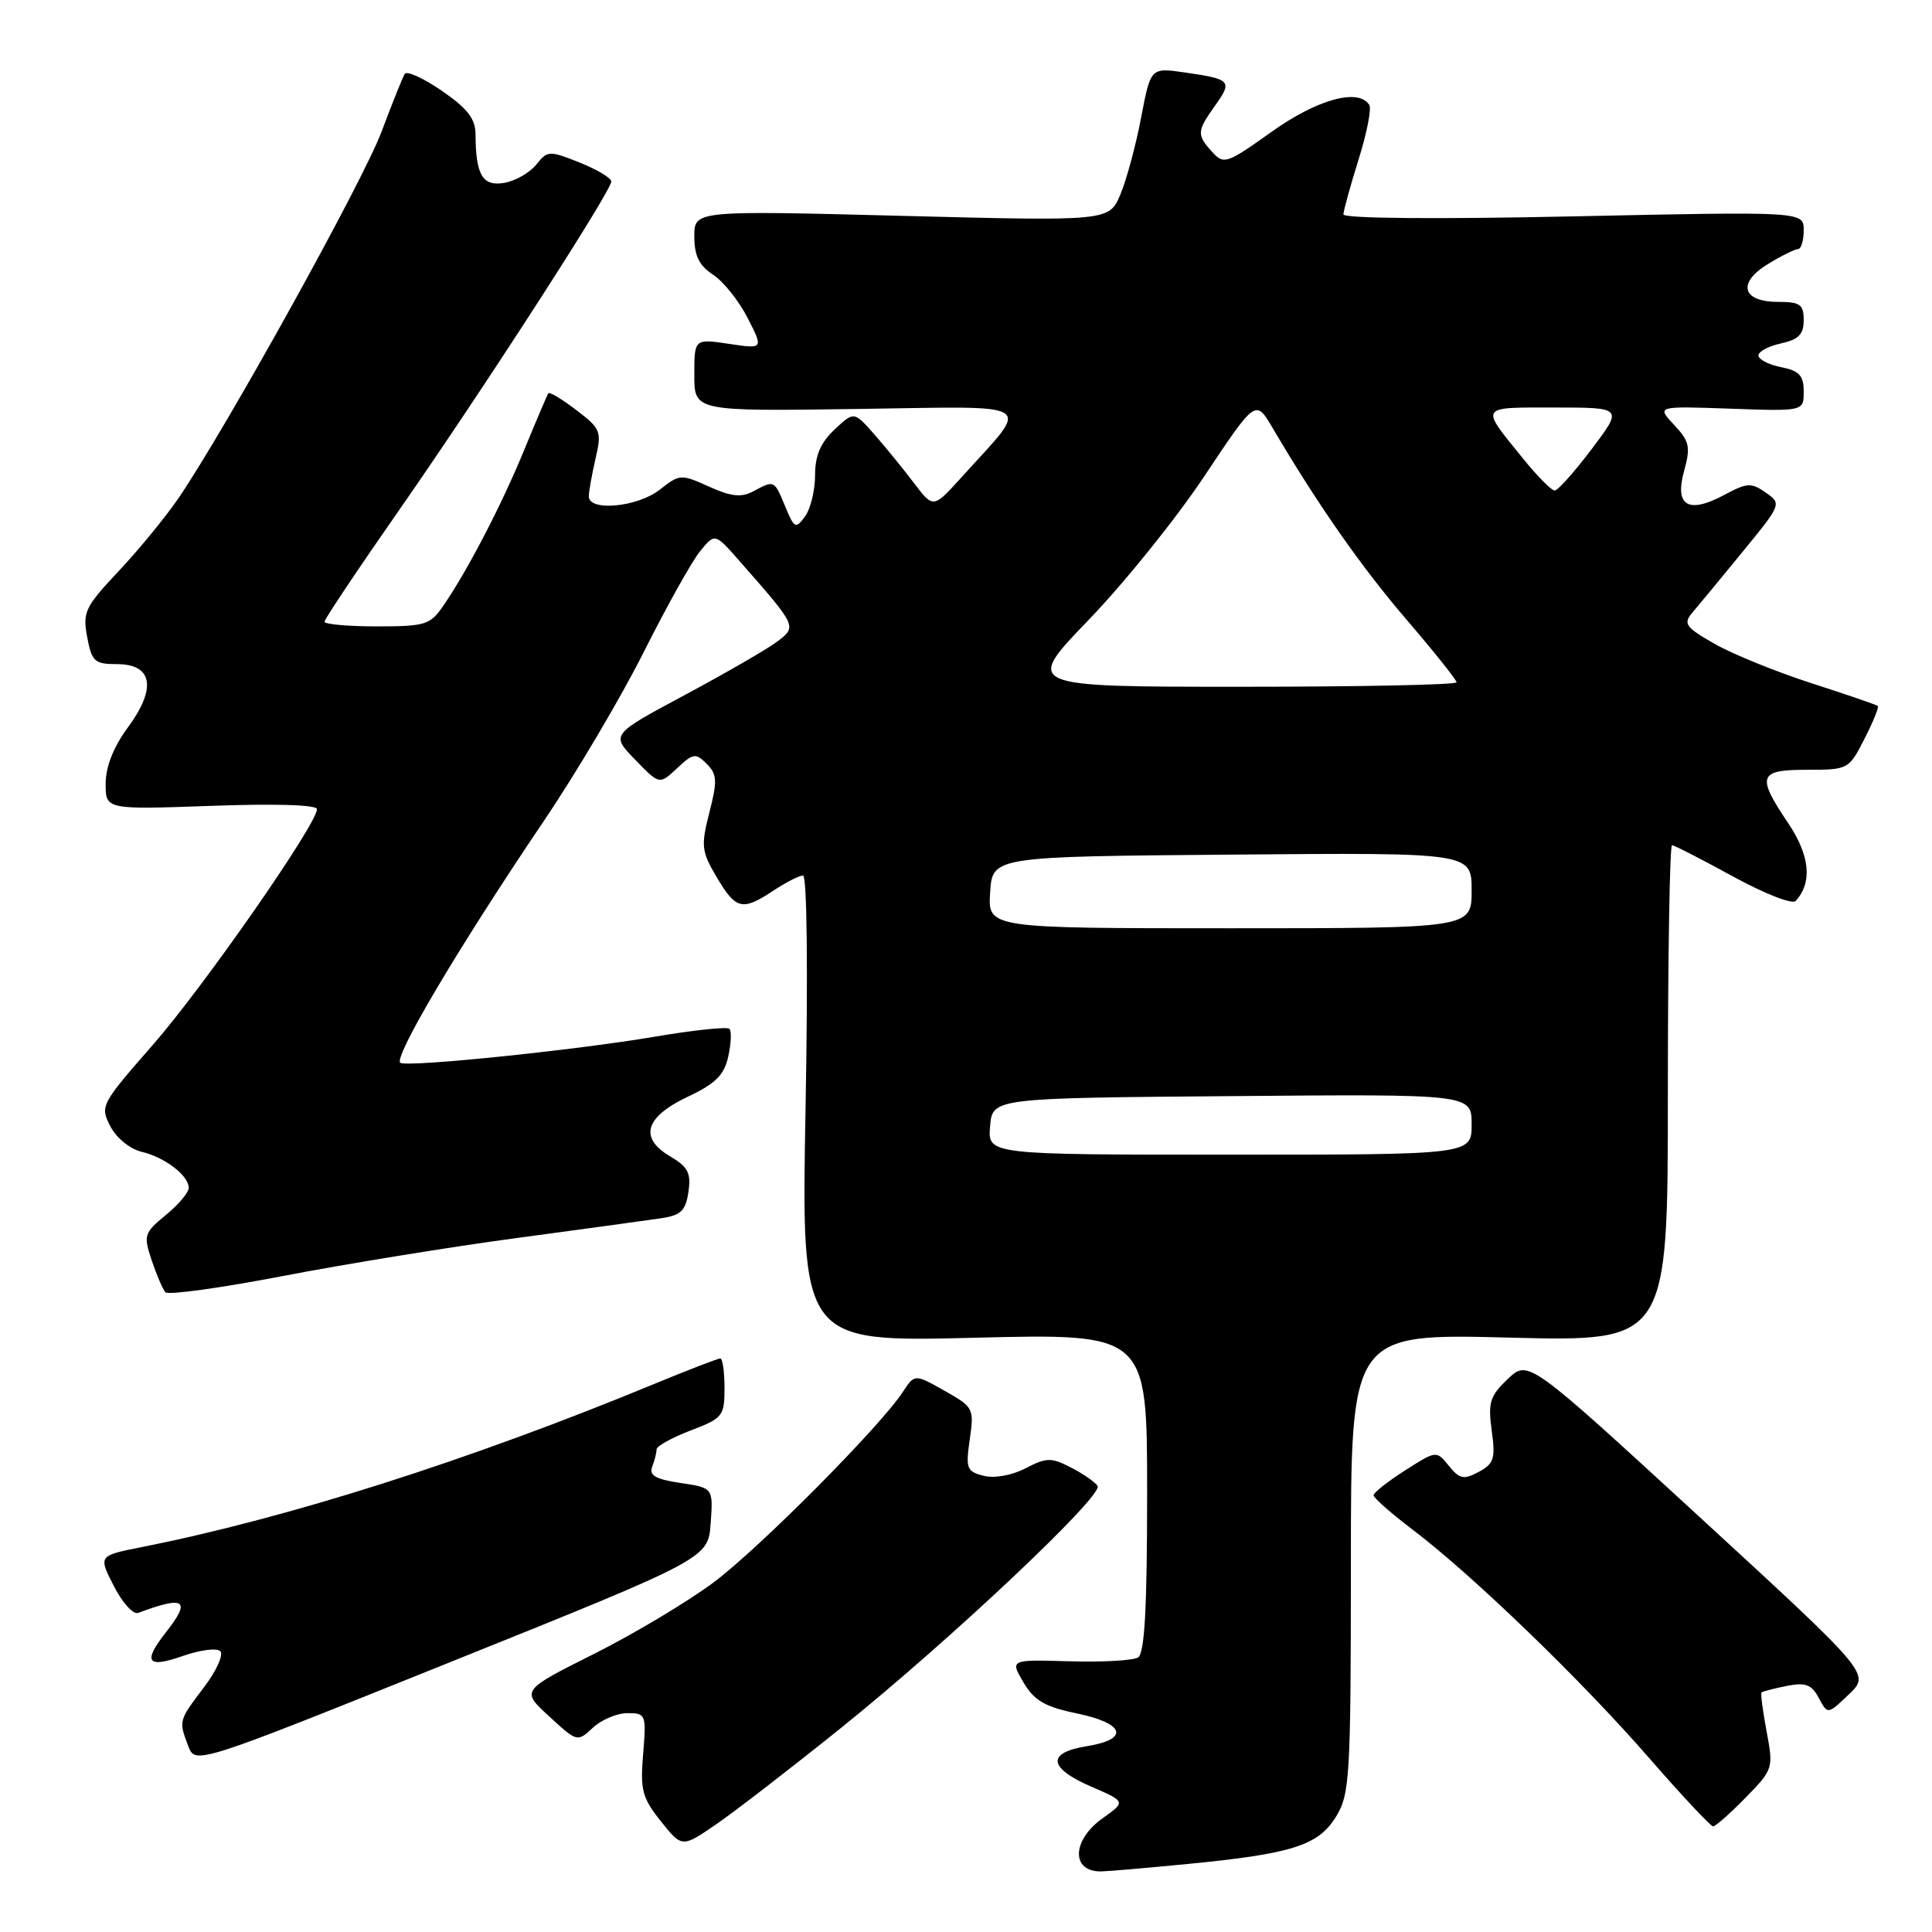<?xml version="1.0" encoding="UTF-8" standalone="no"?>
<!DOCTYPE svg PUBLIC "-//W3C//DTD SVG 1.1//EN" "http://www.w3.org/Graphics/SVG/1.1/DTD/svg11.dtd" >
<svg xmlns="http://www.w3.org/2000/svg" xmlns:xlink="http://www.w3.org/1999/xlink" version="1.1" viewBox="0 0 256 256">
 <g >
 <path fill="currentColor"
d=" M 157.32 246.99 C 171.24 245.64 174.70 244.53 177.04 240.70 C 178.86 237.71 178.99 235.48 179.00 207.10 C 179.00 176.70 179.00 176.70 200.00 177.24 C 221.00 177.78 221.00 177.78 221.00 144.89 C 221.00 126.80 221.25 112.00 221.55 112.00 C 221.85 112.00 225.48 113.86 229.62 116.13 C 233.80 118.42 237.50 119.87 237.94 119.38 C 240.17 116.93 239.83 113.38 236.96 109.10 C 232.71 102.78 232.99 102.00 239.48 102.00 C 244.89 102.00 244.99 101.95 247.05 97.90 C 248.20 95.65 249.00 93.69 248.82 93.54 C 248.64 93.39 244.68 92.03 240.00 90.52 C 235.32 89.01 229.55 86.66 227.17 85.30 C 223.31 83.09 223.00 82.65 224.26 81.16 C 225.04 80.25 228.03 76.63 230.89 73.13 C 236.07 66.81 236.09 66.75 233.97 65.27 C 232.06 63.93 231.50 63.96 228.55 65.54 C 223.73 68.14 221.87 67.07 223.14 62.45 C 224.03 59.22 223.88 58.50 221.83 56.30 C 219.50 53.81 219.50 53.81 229.25 54.15 C 239.00 54.50 239.00 54.50 239.00 51.88 C 239.00 49.76 238.42 49.13 236.00 48.65 C 234.35 48.32 233.00 47.62 233.00 47.10 C 233.00 46.58 234.35 45.86 236.00 45.50 C 238.33 44.99 239.00 44.30 239.00 42.42 C 239.00 40.34 238.53 40.00 235.61 40.00 C 230.82 40.00 230.15 37.49 234.27 34.98 C 236.05 33.89 237.84 33.01 238.25 33.00 C 238.66 33.00 239.00 31.88 239.00 30.51 C 239.00 28.02 239.00 28.02 208.50 28.67 C 190.33 29.06 178.01 28.95 178.01 28.41 C 178.02 27.91 178.92 24.65 180.01 21.16 C 181.11 17.67 181.75 14.41 181.44 13.91 C 180.04 11.64 174.54 13.15 168.50 17.46 C 162.54 21.71 162.17 21.84 160.62 20.13 C 158.55 17.85 158.58 17.40 161.02 13.97 C 163.33 10.72 163.12 10.49 156.98 9.60 C 152.47 8.95 152.47 8.95 151.21 15.55 C 150.52 19.19 149.29 23.77 148.47 25.73 C 146.97 29.31 146.97 29.31 119.49 28.60 C 92.00 27.89 92.00 27.89 92.00 31.33 C 92.00 33.89 92.64 35.19 94.49 36.40 C 95.86 37.30 97.92 39.88 99.07 42.14 C 101.17 46.25 101.17 46.25 96.58 45.56 C 92.00 44.88 92.00 44.88 92.00 49.69 C 92.00 54.50 92.00 54.50 113.62 54.19 C 137.96 53.85 136.66 52.99 127.37 63.28 C 123.66 67.38 123.66 67.38 121.08 63.97 C 119.66 62.10 117.30 59.20 115.83 57.53 C 113.16 54.50 113.16 54.50 110.58 56.92 C 108.72 58.67 108.00 60.37 108.00 62.98 C 108.00 64.98 107.40 67.43 106.67 68.43 C 105.44 70.12 105.25 70.03 104.05 67.12 C 102.59 63.59 102.61 63.60 99.82 65.10 C 98.23 65.95 96.90 65.81 93.95 64.48 C 90.24 62.80 90.05 62.81 87.43 64.88 C 84.46 67.21 77.98 67.82 78.02 65.75 C 78.04 65.06 78.44 62.80 78.92 60.72 C 79.75 57.17 79.60 56.80 76.37 54.34 C 74.49 52.90 72.82 51.90 72.66 52.11 C 72.51 52.32 71.09 55.65 69.51 59.50 C 66.52 66.81 61.98 75.56 58.75 80.25 C 57.00 82.80 56.37 83.00 49.93 83.00 C 46.12 83.00 43.00 82.72 43.00 82.38 C 43.00 82.04 47.44 75.40 52.86 67.63 C 63.87 51.84 81.00 25.32 81.00 24.05 C 81.00 23.59 79.11 22.46 76.81 21.54 C 72.78 19.93 72.55 19.94 71.06 21.81 C 70.20 22.88 68.30 23.97 66.83 24.23 C 63.94 24.73 63.04 23.21 63.01 17.80 C 63.00 15.73 61.95 14.38 58.56 12.04 C 56.12 10.36 53.90 9.35 53.63 9.79 C 53.36 10.22 51.97 13.68 50.55 17.47 C 48.06 24.09 29.99 56.69 23.66 66.00 C 21.97 68.47 18.41 72.82 15.74 75.66 C 11.26 80.42 10.93 81.11 11.55 84.41 C 12.16 87.66 12.53 88.00 15.49 88.00 C 20.23 88.00 20.79 91.17 16.95 96.38 C 15.03 98.99 14.00 101.60 14.00 103.84 C 14.00 107.28 14.00 107.28 28.00 106.78 C 36.54 106.47 42.00 106.64 42.00 107.22 C 42.00 109.20 26.94 130.82 20.21 138.50 C 13.37 146.31 13.24 146.57 14.62 149.24 C 15.42 150.79 17.22 152.25 18.77 152.62 C 21.85 153.35 25.00 155.76 25.01 157.40 C 25.01 158.01 23.65 159.63 21.97 161.00 C 19.09 163.37 18.99 163.69 20.10 167.00 C 20.75 168.93 21.56 170.83 21.92 171.23 C 22.27 171.63 29.29 170.66 37.53 169.07 C 45.76 167.49 59.70 165.22 68.50 164.04 C 77.30 162.86 85.91 161.68 87.64 161.42 C 90.23 161.03 90.86 160.42 91.22 157.93 C 91.59 155.44 91.17 154.62 88.79 153.22 C 84.64 150.76 85.46 148.01 91.16 145.31 C 94.83 143.58 95.96 142.44 96.50 139.98 C 96.88 138.26 96.95 136.62 96.65 136.32 C 96.36 136.03 91.93 136.49 86.81 137.36 C 76.31 139.14 54.62 141.38 53.08 140.85 C 51.91 140.45 60.66 125.66 72.01 108.86 C 76.34 102.46 82.33 92.33 85.32 86.36 C 88.32 80.39 91.66 74.40 92.75 73.06 C 94.73 70.62 94.73 70.62 97.99 74.34 C 105.66 83.07 105.63 83.01 102.96 85.03 C 101.66 86.01 96.17 89.18 90.76 92.08 C 80.93 97.34 80.93 97.34 84.16 100.66 C 87.38 103.99 87.38 103.99 89.71 101.80 C 91.85 99.80 92.18 99.75 93.64 101.21 C 95.02 102.59 95.07 103.45 94.00 107.65 C 92.86 112.11 92.94 112.81 94.98 116.25 C 97.52 120.55 98.36 120.74 102.50 118.00 C 104.15 116.91 105.91 116.01 106.40 116.01 C 106.94 116.00 107.07 128.73 106.74 146.92 C 106.17 177.83 106.17 177.83 129.09 177.26 C 152.00 176.69 152.00 176.69 152.00 197.79 C 152.00 213.13 151.67 219.08 150.80 219.62 C 150.14 220.03 146.05 220.26 141.71 220.13 C 133.83 219.90 133.83 219.90 135.61 222.92 C 137.04 225.34 138.45 226.16 142.70 227.04 C 149.07 228.36 149.70 230.47 144.00 231.38 C 138.66 232.24 138.88 234.26 144.60 236.74 C 149.19 238.73 149.19 238.73 146.10 240.93 C 142.00 243.85 141.90 248.04 145.92 247.97 C 146.79 247.96 151.92 247.52 157.32 246.99 Z  M 111.50 228.91 C 125.97 217.27 146.22 198.16 145.44 196.90 C 145.13 196.40 143.55 195.30 141.94 194.47 C 139.29 193.10 138.69 193.11 135.89 194.56 C 134.07 195.50 131.77 195.91 130.34 195.55 C 128.09 194.98 127.94 194.59 128.50 190.72 C 129.09 186.62 128.99 186.44 125.15 184.28 C 121.20 182.05 121.20 182.05 119.63 184.44 C 116.64 189.01 100.72 205.04 94.63 209.62 C 91.26 212.15 84.12 216.43 78.77 219.12 C 69.03 224.00 69.03 224.00 72.77 227.43 C 76.47 230.84 76.51 230.85 78.56 228.93 C 79.70 227.87 81.76 227.00 83.15 227.00 C 85.58 227.00 85.65 227.18 85.22 232.41 C 84.82 237.19 85.09 238.22 87.57 241.33 C 90.37 244.84 90.37 244.84 94.94 241.70 C 97.45 239.97 104.90 234.22 111.50 228.91 Z  M 231.30 238.20 C 234.95 234.47 235.00 234.31 234.09 229.45 C 233.58 226.73 233.27 224.39 233.41 224.26 C 233.54 224.13 235.03 223.74 236.73 223.40 C 239.25 222.90 240.03 223.19 241.00 224.99 C 242.18 227.20 242.18 227.20 245.00 224.50 C 247.82 221.80 247.82 221.80 225.16 200.97 C 202.50 180.15 202.50 180.15 199.79 182.72 C 197.42 184.98 197.15 185.83 197.66 189.55 C 198.17 193.27 197.96 193.95 195.94 195.03 C 193.95 196.10 193.41 195.99 191.98 194.23 C 190.33 192.19 190.33 192.19 186.17 194.84 C 183.89 196.30 182.01 197.78 182.01 198.13 C 182.00 198.48 184.36 200.55 187.25 202.74 C 195.16 208.75 209.53 222.62 218.45 232.87 C 222.82 237.89 226.67 242.00 226.99 242.00 C 227.32 242.00 229.26 240.29 231.30 238.20 Z  M 94.17 201.83 C 94.50 197.15 94.50 197.15 90.17 196.50 C 86.87 196.01 85.98 195.50 86.42 194.35 C 86.74 193.52 87.00 192.48 87.00 192.05 C 87.00 191.62 89.03 190.50 91.50 189.55 C 95.78 187.92 96.00 187.64 96.00 183.92 C 96.00 181.76 95.75 180.00 95.44 180.00 C 95.14 180.00 91.20 181.52 86.69 183.38 C 62.14 193.52 38.13 201.16 18.76 205.00 C 13.03 206.14 13.03 206.14 15.08 210.15 C 16.20 212.36 17.66 213.97 18.31 213.72 C 24.50 211.40 25.37 211.99 22.00 216.27 C 18.89 220.23 19.48 221.09 24.18 219.44 C 26.48 218.63 28.73 218.33 29.19 218.79 C 29.65 219.25 28.68 221.39 27.04 223.56 C 23.65 228.03 23.67 227.99 24.94 231.35 C 25.88 233.83 25.88 233.83 59.86 220.16 C 93.83 206.50 93.83 206.50 94.17 201.83 Z  M 131.19 149.25 C 131.50 145.50 131.50 145.50 163.25 145.24 C 195.00 144.97 195.00 144.97 195.00 148.99 C 195.00 153.00 195.00 153.00 162.94 153.00 C 130.88 153.00 130.88 153.00 131.19 149.25 Z  M 131.20 118.25 C 131.50 113.50 131.50 113.50 163.25 113.24 C 195.00 112.97 195.00 112.97 195.00 117.99 C 195.00 123.00 195.00 123.00 162.95 123.00 C 130.89 123.00 130.89 123.00 131.20 118.25 Z  M 144.26 82.13 C 148.97 77.25 155.87 68.68 159.60 63.07 C 166.38 52.89 166.38 52.89 168.62 56.69 C 174.55 66.79 180.42 75.18 186.42 82.16 C 190.04 86.38 193.00 90.09 193.00 90.41 C 193.00 90.74 180.11 91.00 164.36 91.00 C 135.71 91.00 135.71 91.00 144.26 82.13 Z  M 201.80 60.75 C 196.08 53.69 195.89 54.00 205.97 54.00 C 215.06 54.00 215.06 54.00 210.91 59.50 C 208.63 62.52 206.42 65.00 206.00 65.00 C 205.58 65.00 203.69 63.09 201.80 60.75 Z "/>
</g>
</svg>